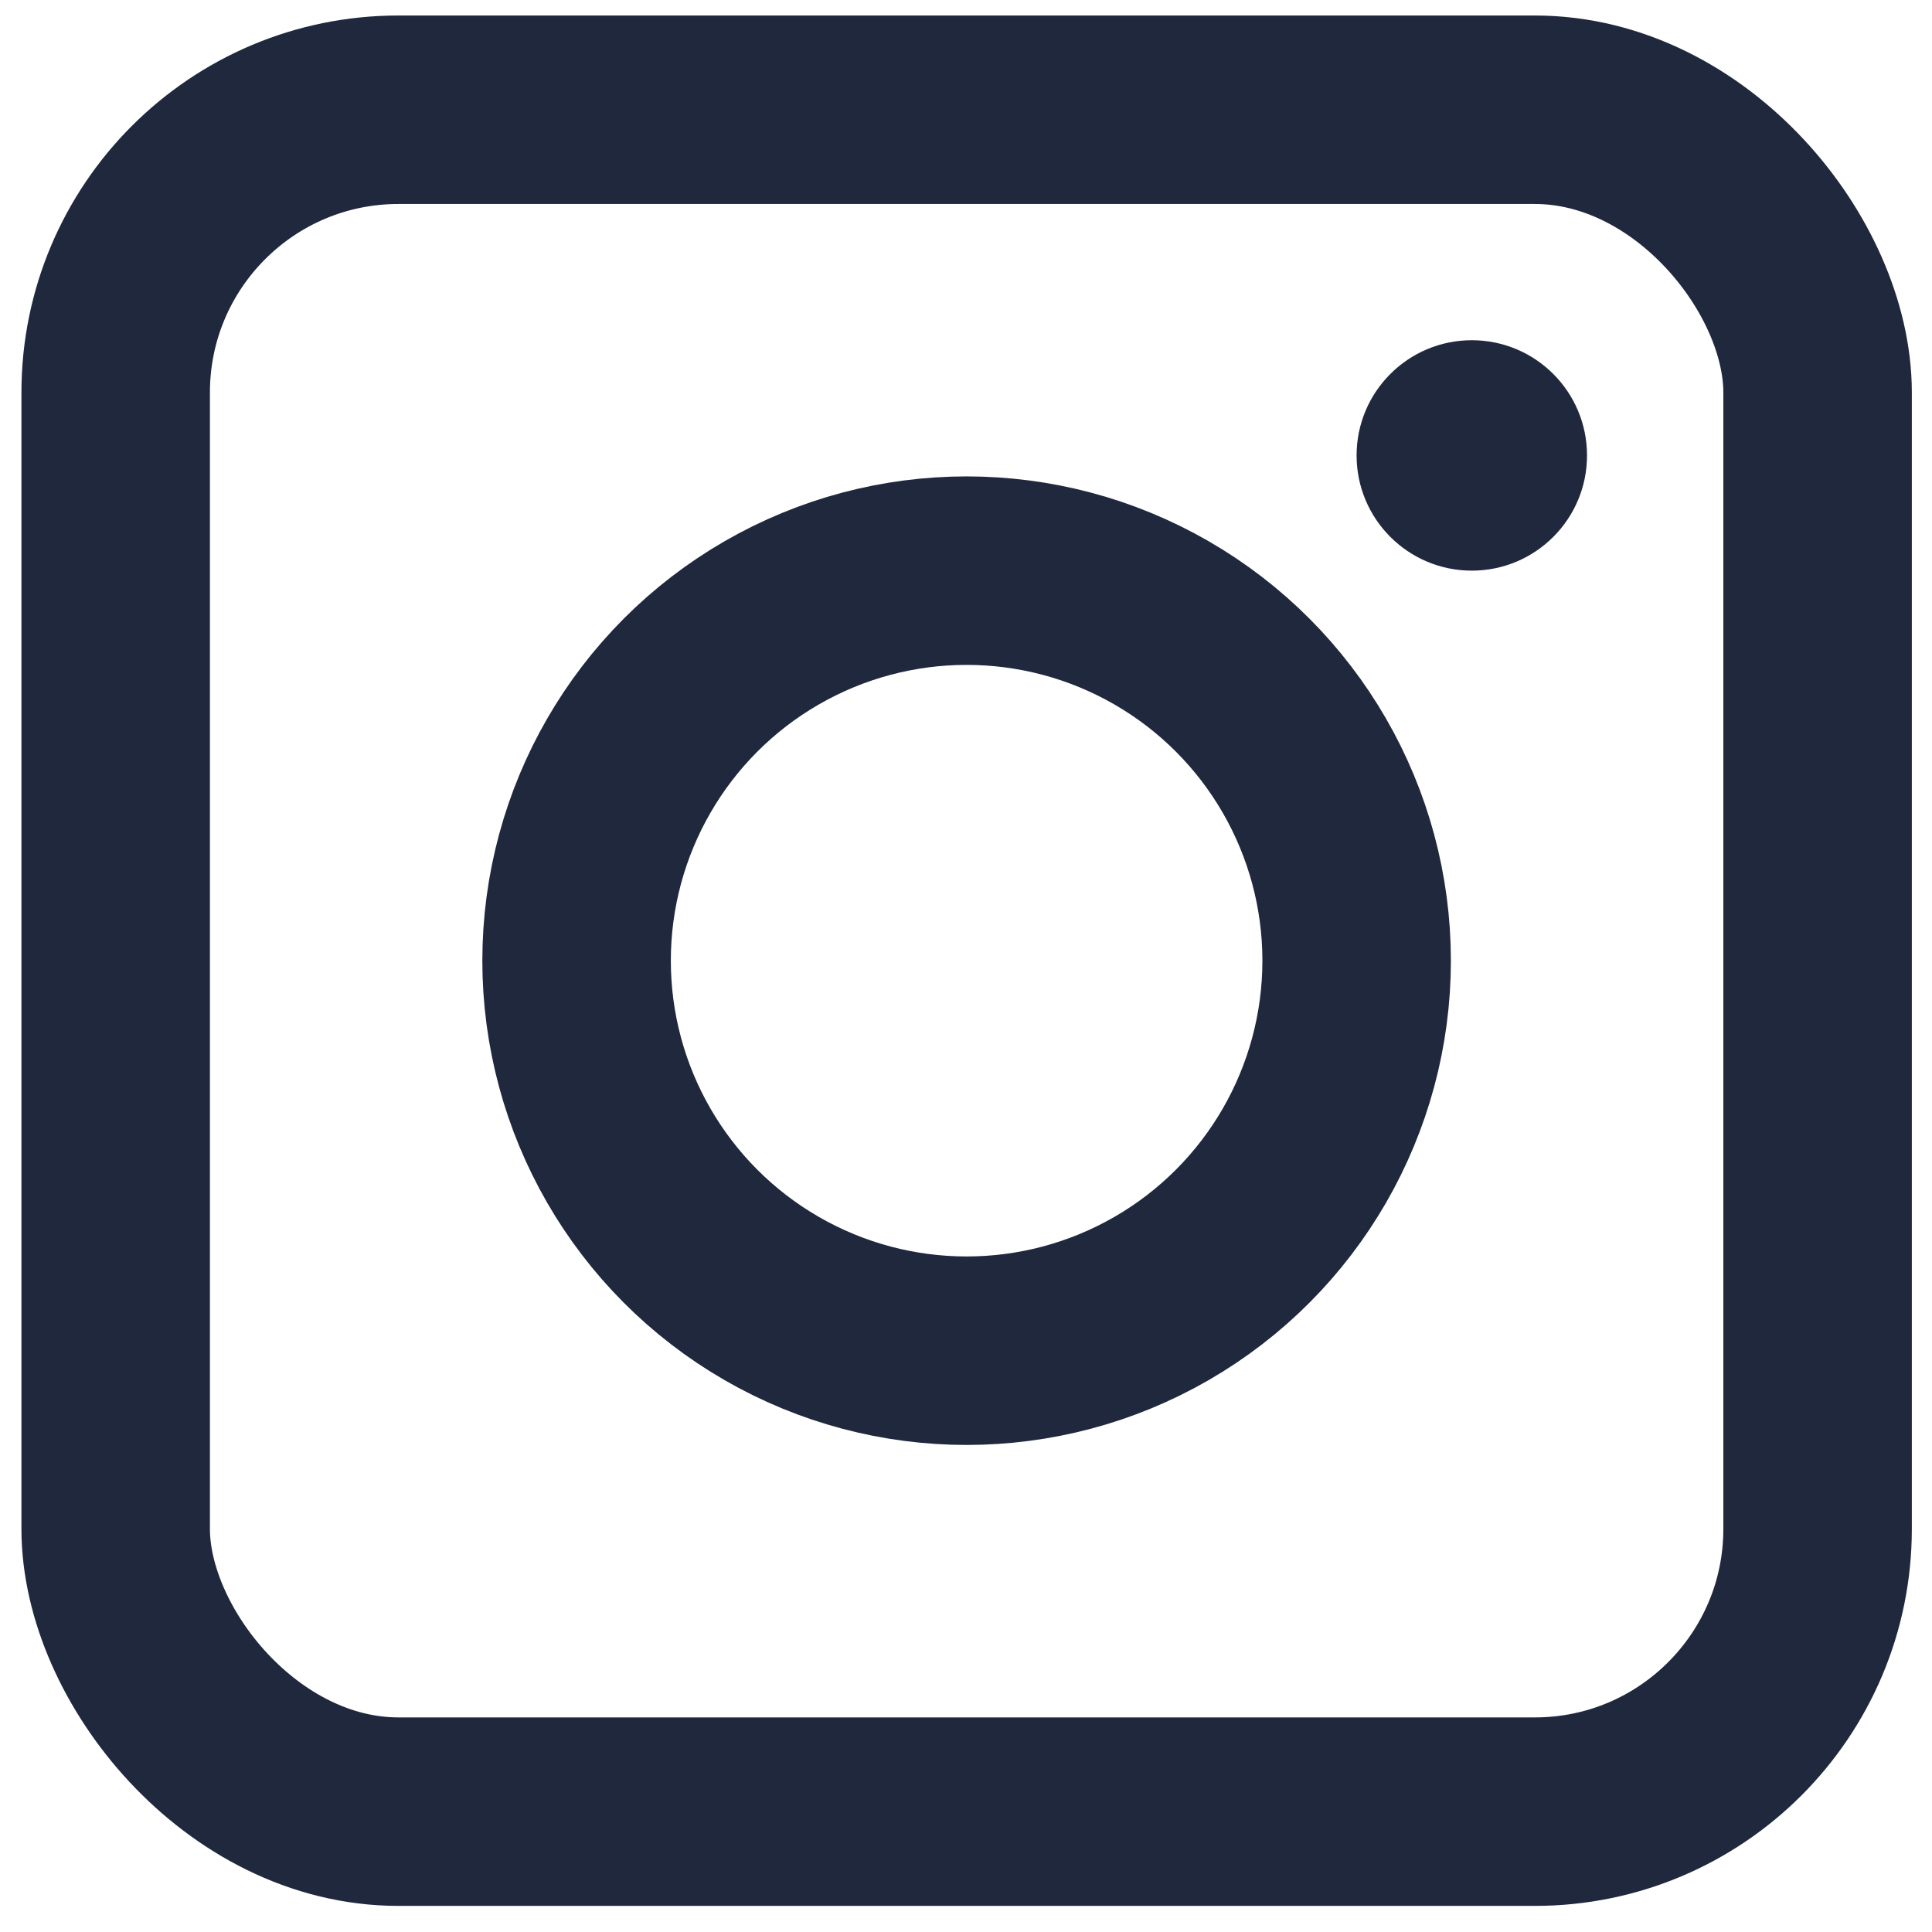 <svg width="41" height="41" viewBox="0 0 41 41" fill="none" xmlns="http://www.w3.org/2000/svg">
<circle cx="31.234" cy="9.665" r="2.445" fill="#1F283D"/>
<circle cx="20.513" cy="20.387" r="8.277" stroke="#1F283D" stroke-width="4"/>
<rect x="2.455" y="2.329" width="36.117" height="36.117" rx="6" stroke="#1F283D" stroke-width="4"/>
</svg>
